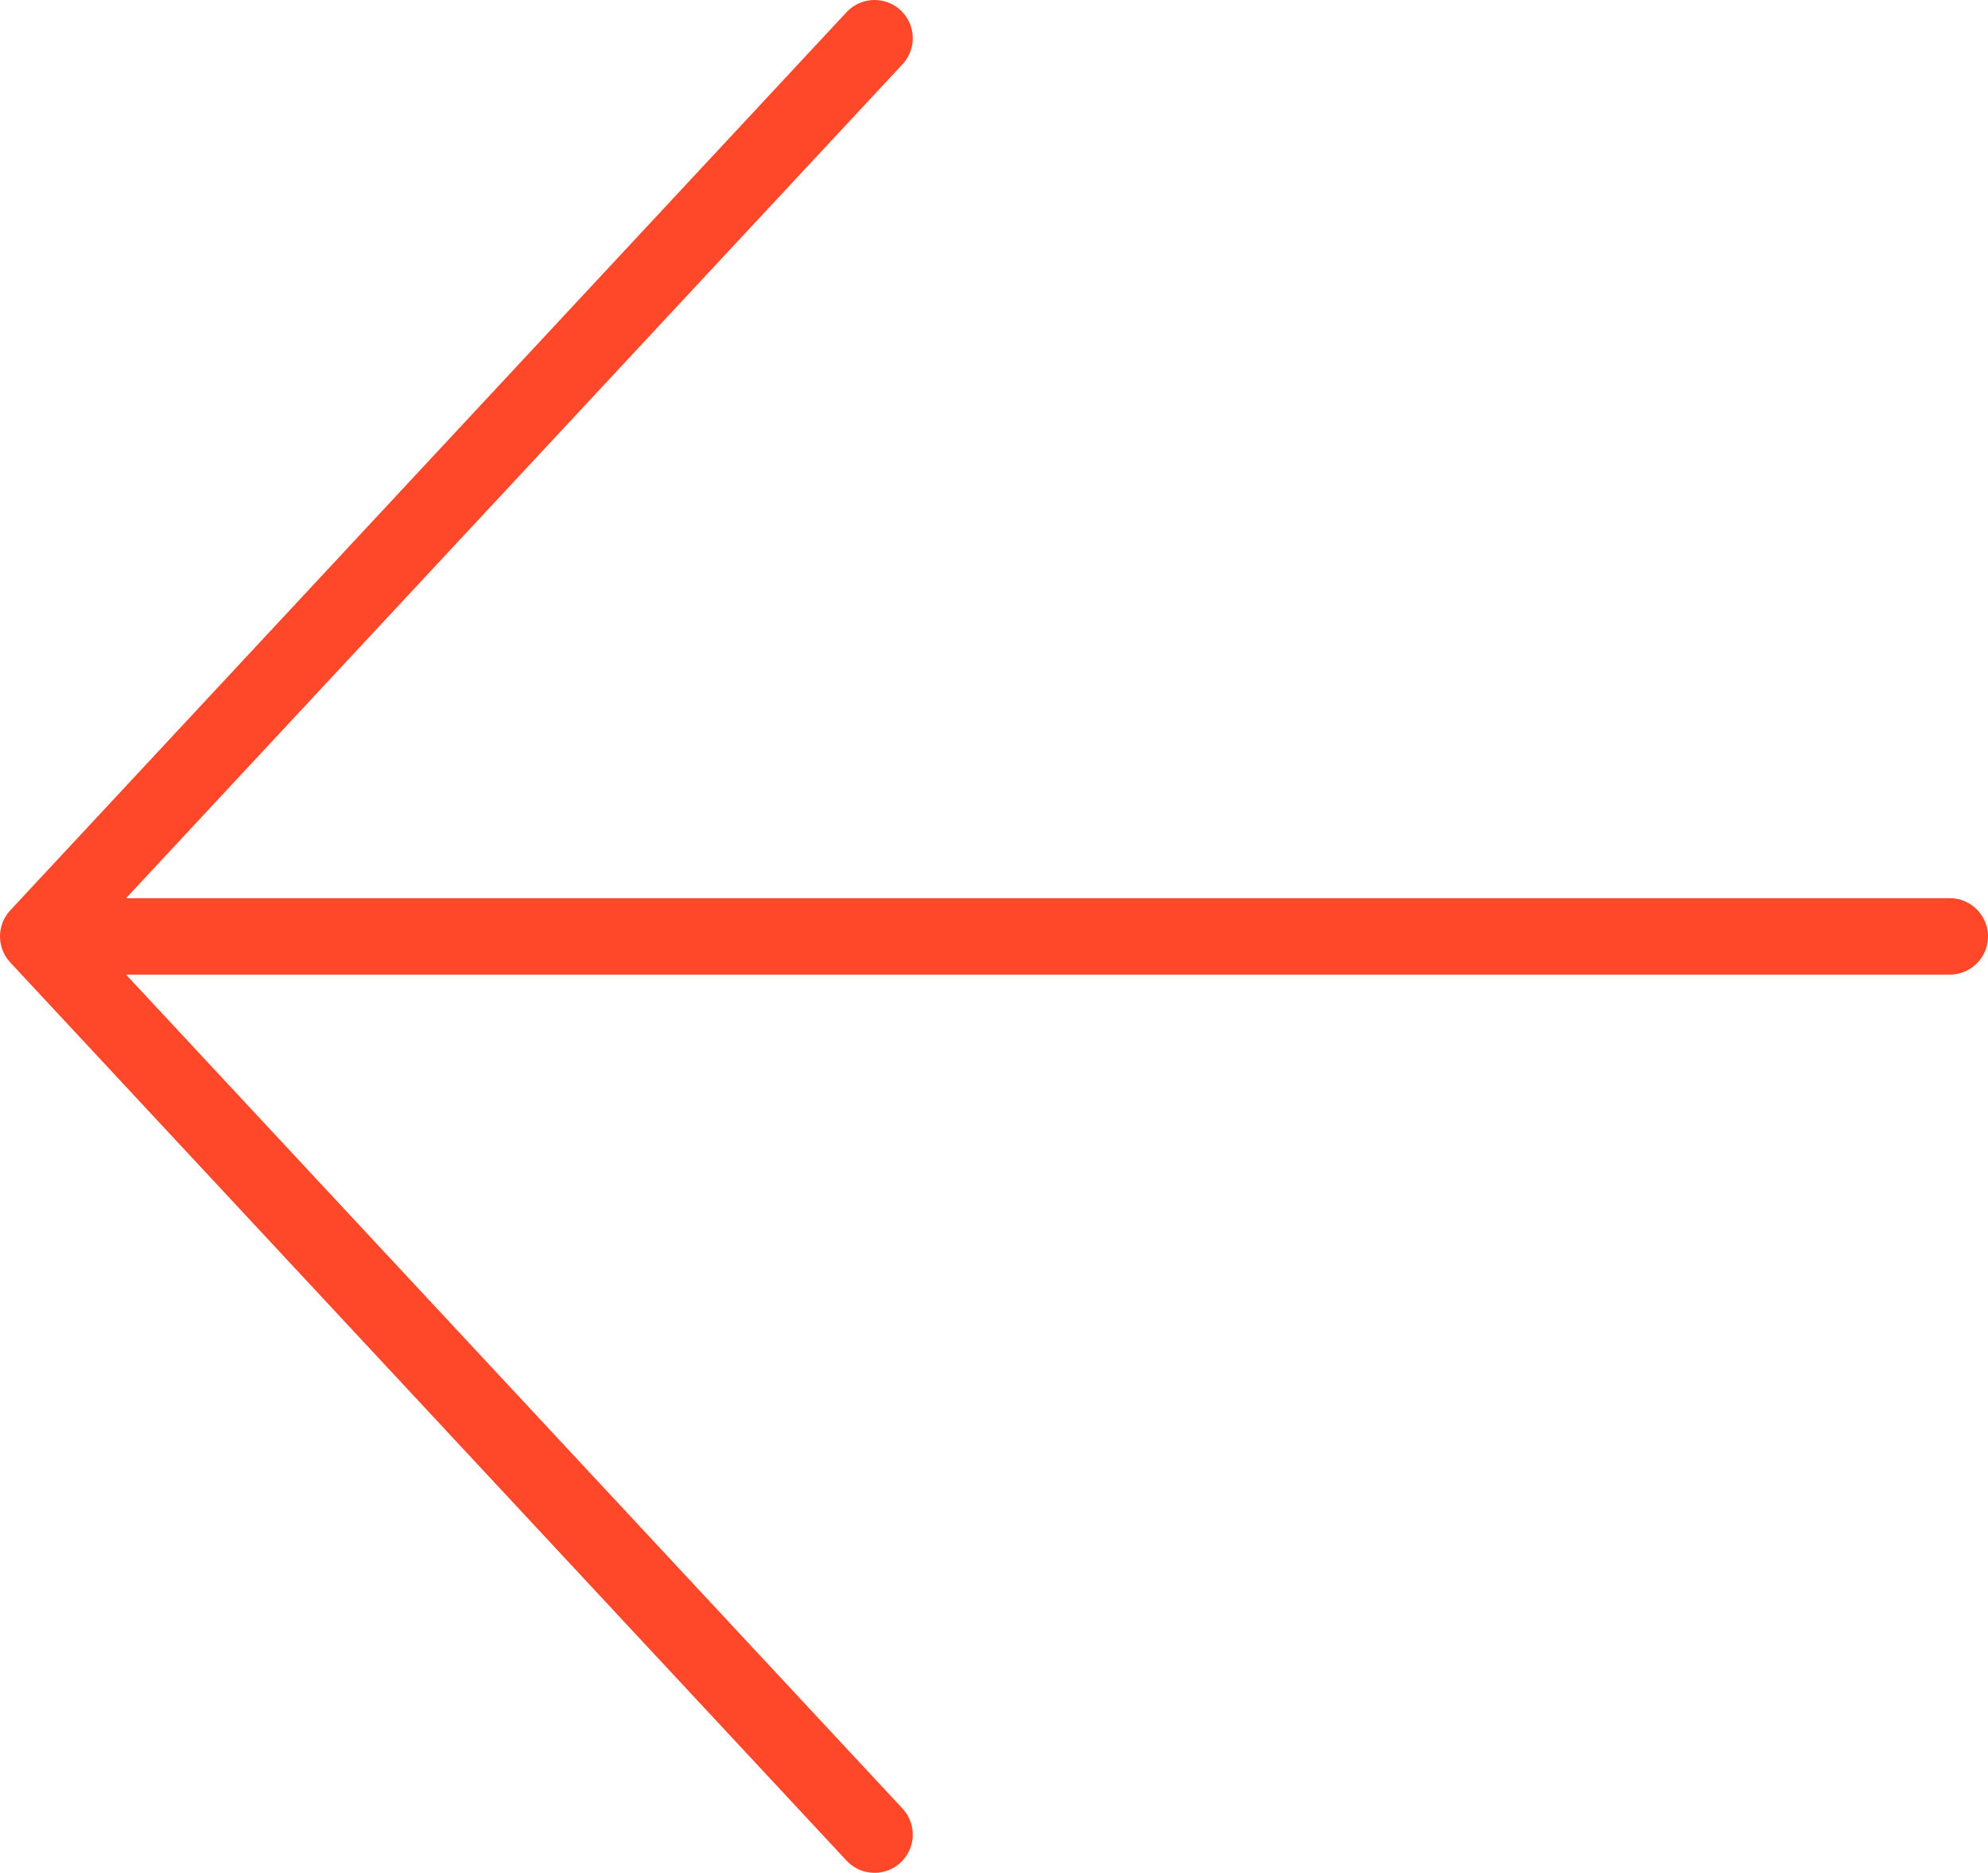 <svg width="52" height="49" viewBox="0 0 52 49" fill="none" xmlns="http://www.w3.org/2000/svg">
<path d="M22.875 1L1 24.5L22.875 48M1 24.5L51 24.5" stroke="#FF4729" stroke-width="2" stroke-linecap="round" stroke-linejoin="round"/>
</svg>
